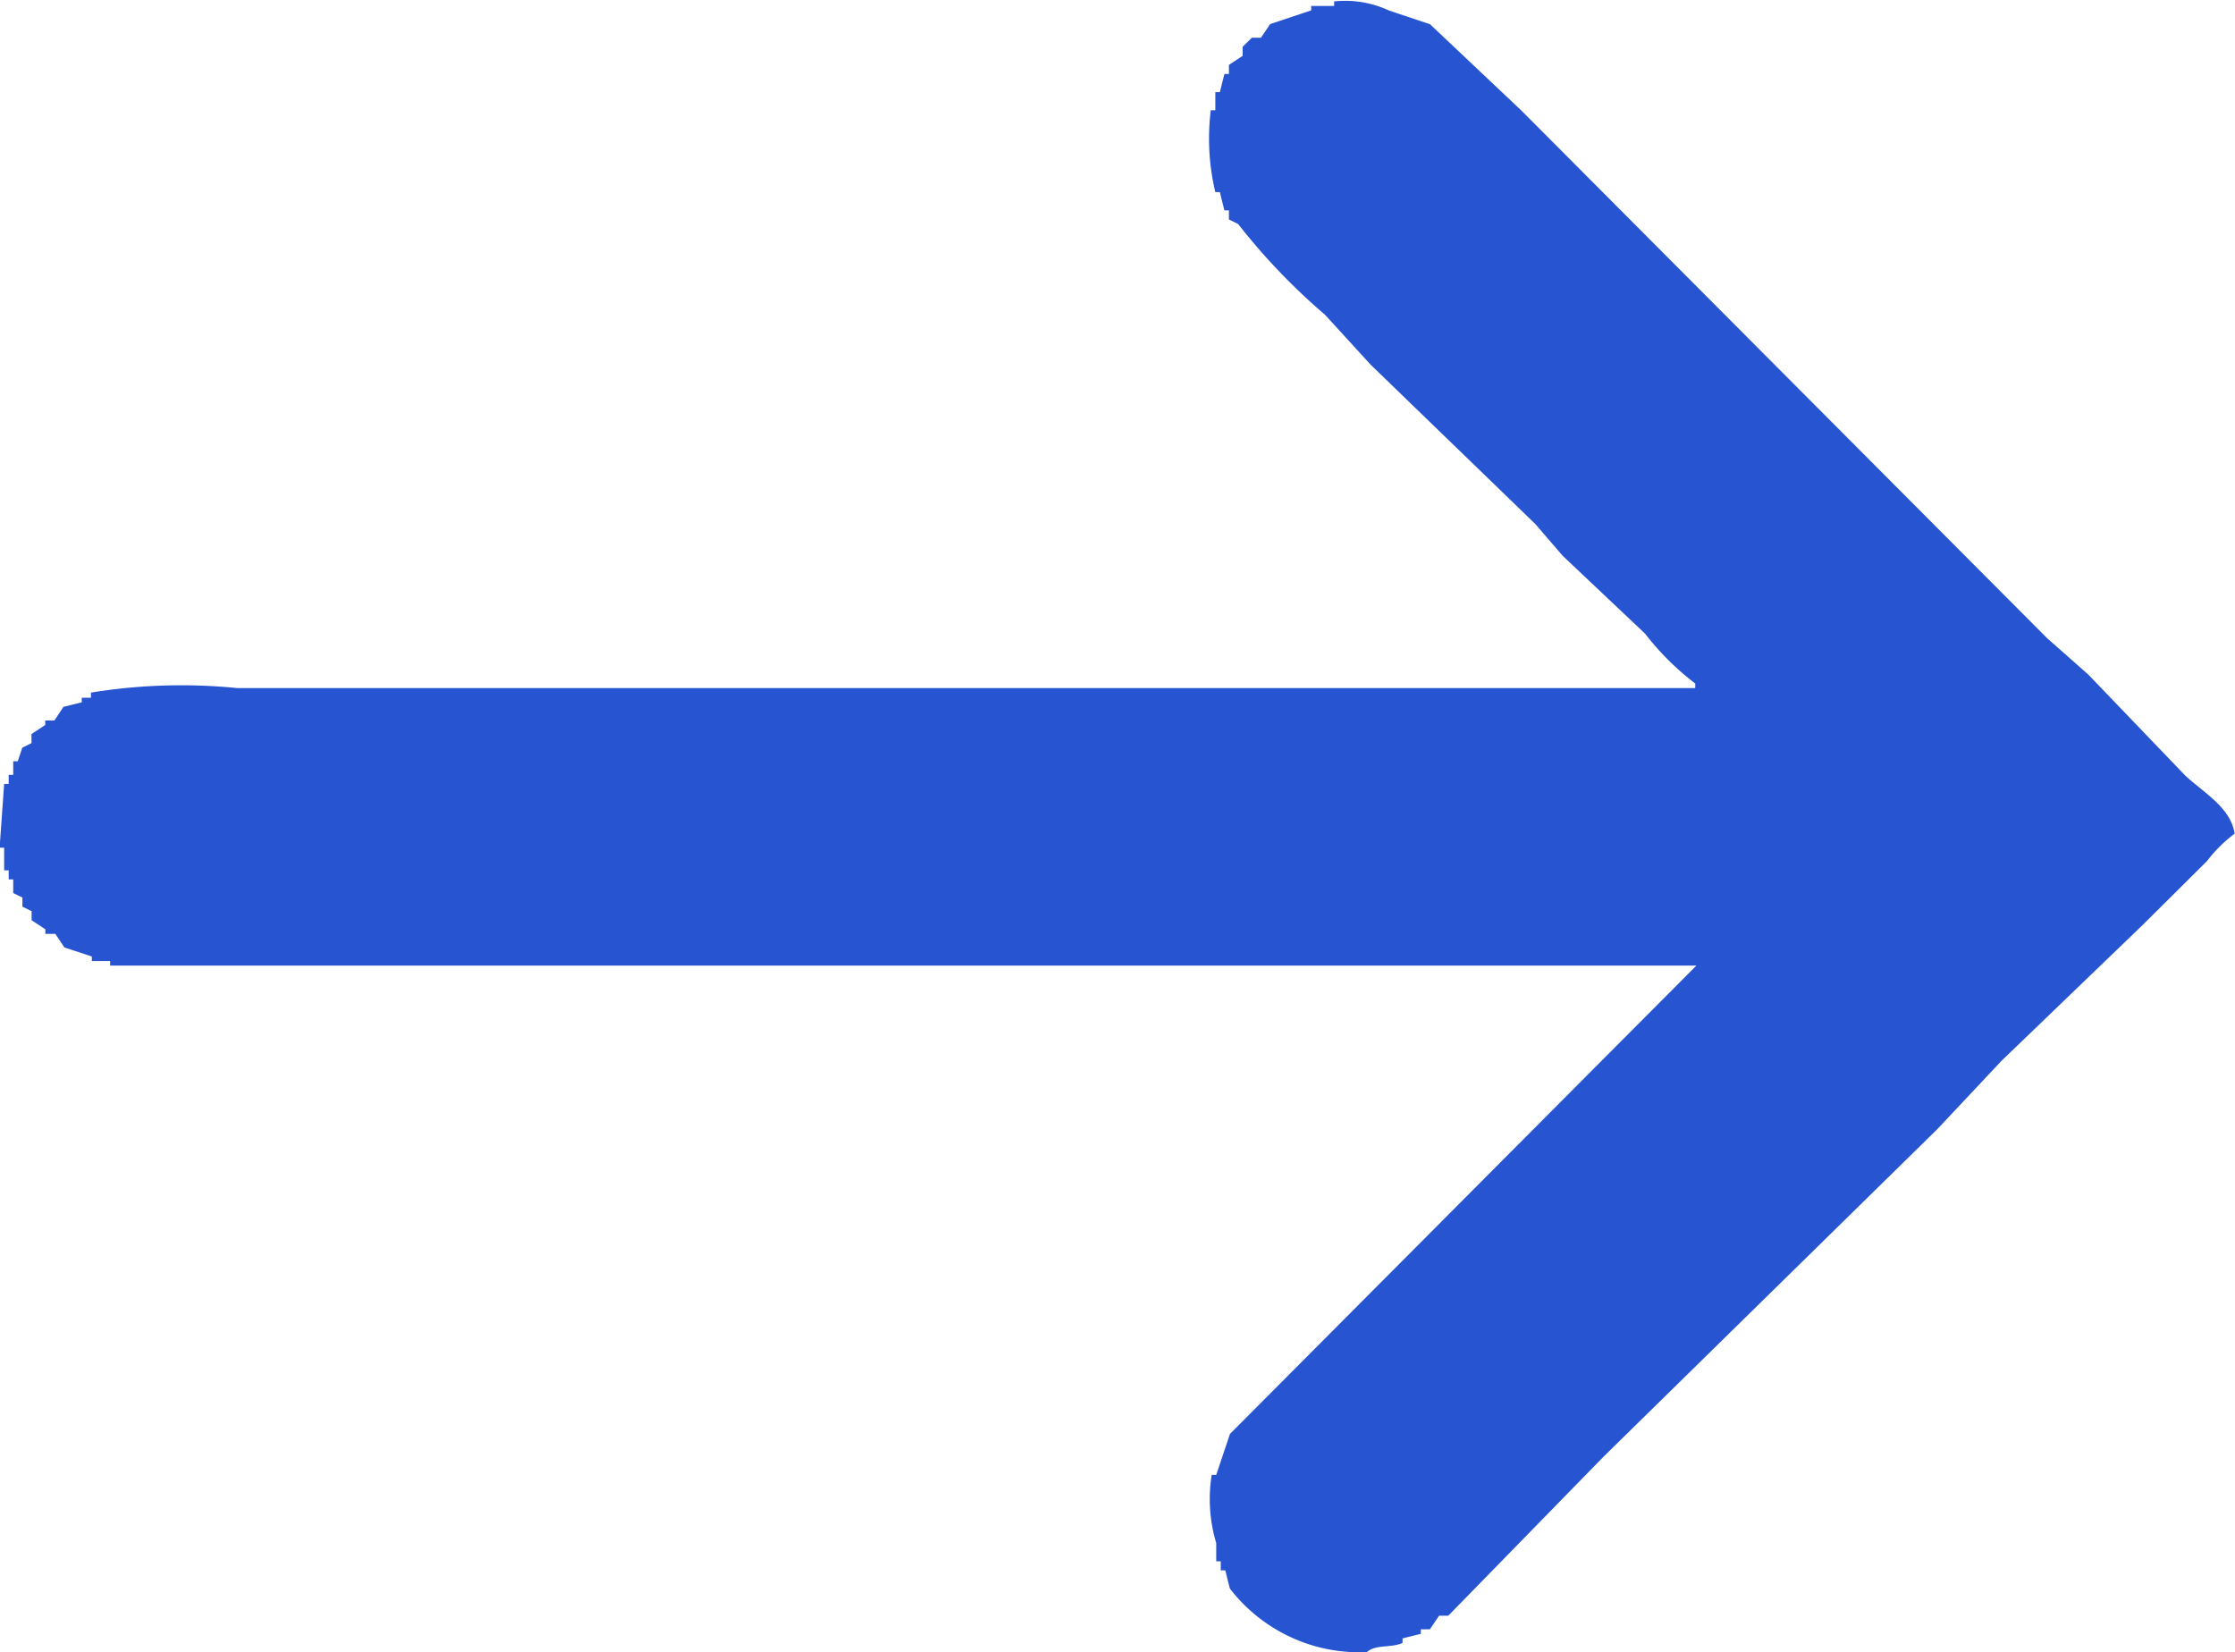 <svg xmlns="http://www.w3.org/2000/svg" width="17.25" height="12.752" viewBox="0 0 17.25 12.752">
  <path id="Arrow_4_copy" data-name="Arrow 4 copy" d="M631.8,615.106a1.262,1.262,0,0,1-1.058-.491l-.035-.14h-.035v-.07h-.035v-.14a1.187,1.187,0,0,1-.035-.527h.035l.106-.316,3.6-3.615H622.1v-.035h-.141v-.035l-.212-.07-.07-.105H621.6v-.035l-.106-.07v-.07l-.071-.035v-.07l-.071-.035v-.105h-.035v-.07h-.035v-.175h-.035l.035-.492h.035v-.07h.035v-.105h.035l.035-.105.071-.035v-.07l.106-.07v-.035h.071l.07-.105.141-.035v-.035h.071V607.7a4.332,4.332,0,0,1,1.129-.035h11.253v-.035a2.118,2.118,0,0,1-.388-.386l-.635-.6-.212-.246-1.27-1.229-.353-.386a4.867,4.867,0,0,1-.67-.7l-.071-.035v-.07H630.7l-.035-.141h-.035a1.782,1.782,0,0,1-.035-.632h.035v-.14h.035l.035-.14h.035v-.07l.106-.07v-.07l.071-.07h.07l.071-.105.317-.106V602.4h.177v-.035a.8.8,0,0,1,.423.07l.317.106.706.667,4.057,4.072.318.281.741.772c.125.124.36.249.388.456a1.075,1.075,0,0,0-.212.21l-.494.491-1.094,1.053-.494.526-2.575,2.527-1.2,1.229h-.071l-.071.105h-.07v.035l-.141.035v.035C631.988,615.076,631.867,615.044,631.8,615.106Z" transform="translate(-621.25 -602.354)" fill="#2754d0"/>
</svg>
